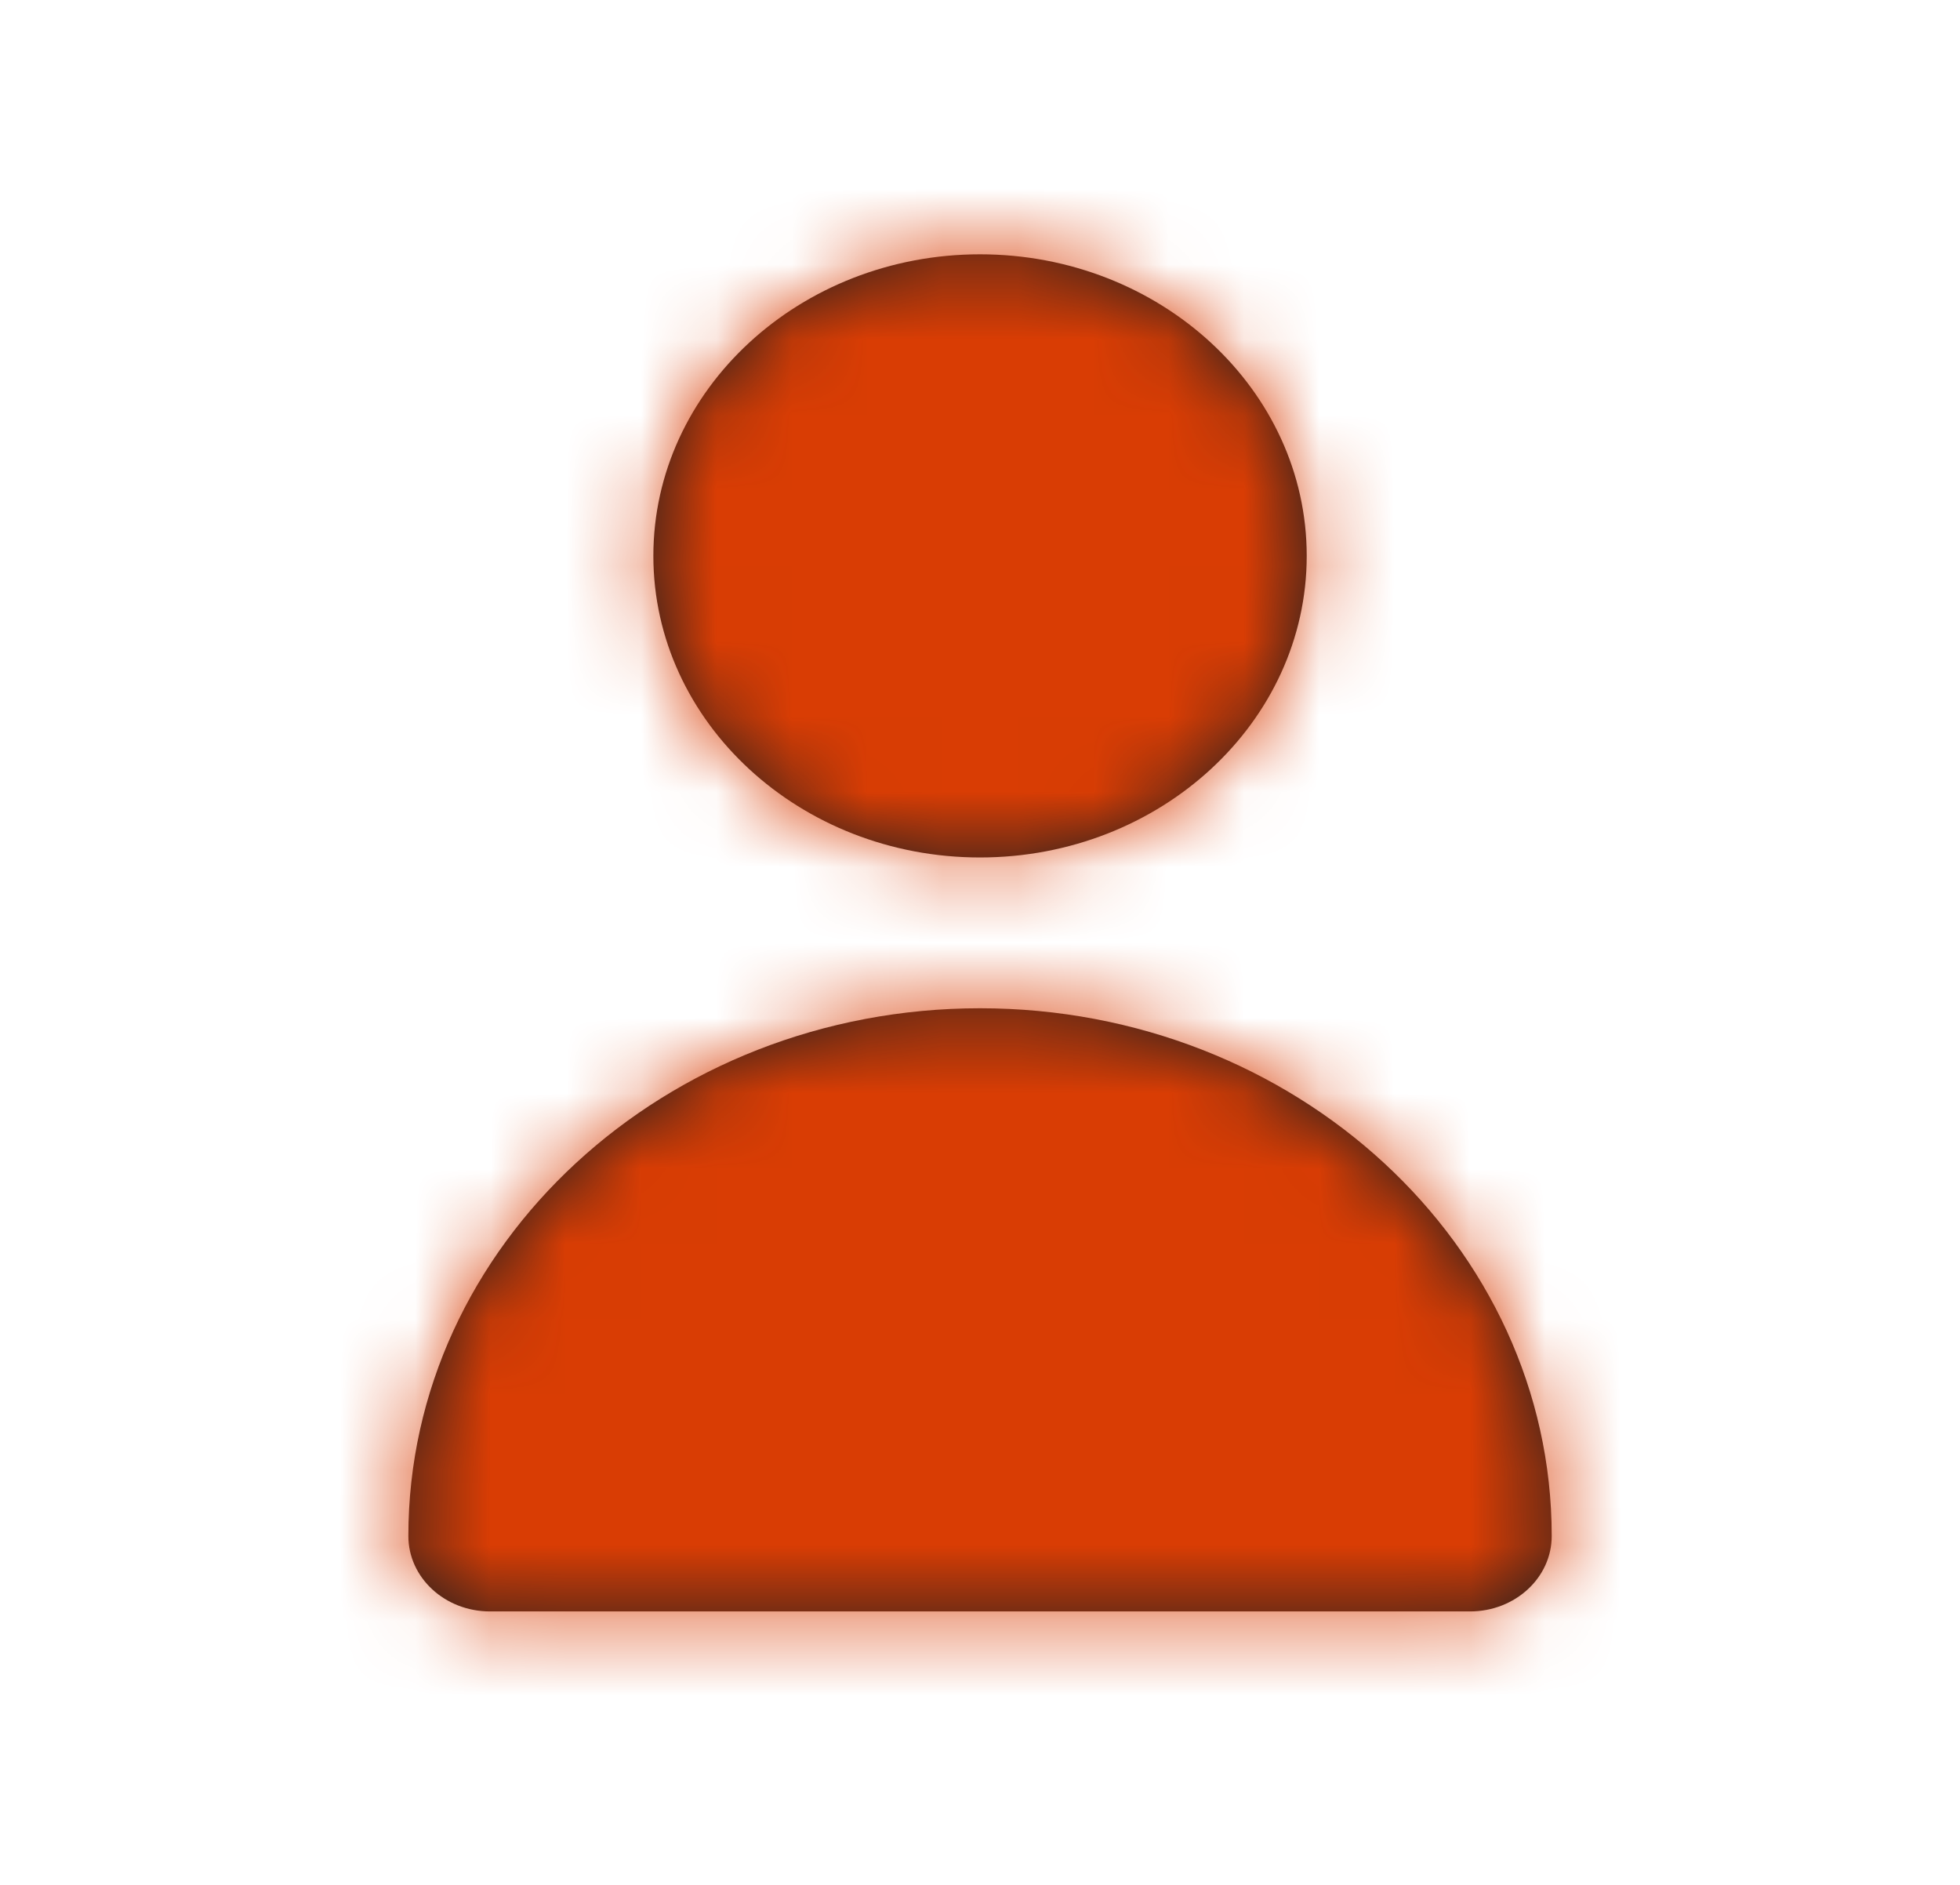 <svg width="26" height="25" viewBox="0 0 26 25" fill="none" xmlns="http://www.w3.org/2000/svg">
<path fill-rule="evenodd" clip-rule="evenodd" d="M17.334 7.373C17.334 9.579 15.39 11.373 13 11.373C10.611 11.373 8.667 9.579 8.667 7.373C8.667 5.167 10.611 3.373 13 3.373C15.39 3.373 17.334 5.167 17.334 7.373ZM20.584 20.373C20.584 20.925 20.099 21.373 19.5 21.373H6.5C5.901 21.373 5.417 20.925 5.417 20.373C5.417 16.513 8.82 13.373 13 13.373C17.181 13.373 20.584 16.513 20.584 20.373Z" fill="#231F20"/>
<mask id="mask0_379_236" style="mask-type:alpha" maskUnits="userSpaceOnUse" x="5" y="3" width="16" height="19">
<path fill-rule="evenodd" clip-rule="evenodd" d="M17.334 7.373C17.334 9.579 15.39 11.373 13 11.373C10.611 11.373 8.667 9.579 8.667 7.373C8.667 5.167 10.611 3.373 13 3.373C15.39 3.373 17.334 5.167 17.334 7.373ZM20.584 20.373C20.584 20.925 20.099 21.373 19.5 21.373H6.5C5.901 21.373 5.417 20.925 5.417 20.373C5.417 16.513 8.82 13.373 13 13.373C17.181 13.373 20.584 16.513 20.584 20.373Z" fill="white"/>
</mask>
<g mask="url(#mask0_379_236)">
<rect y="0.373" width="26" height="24" fill="#D93D04"/>
</g>
</svg>
